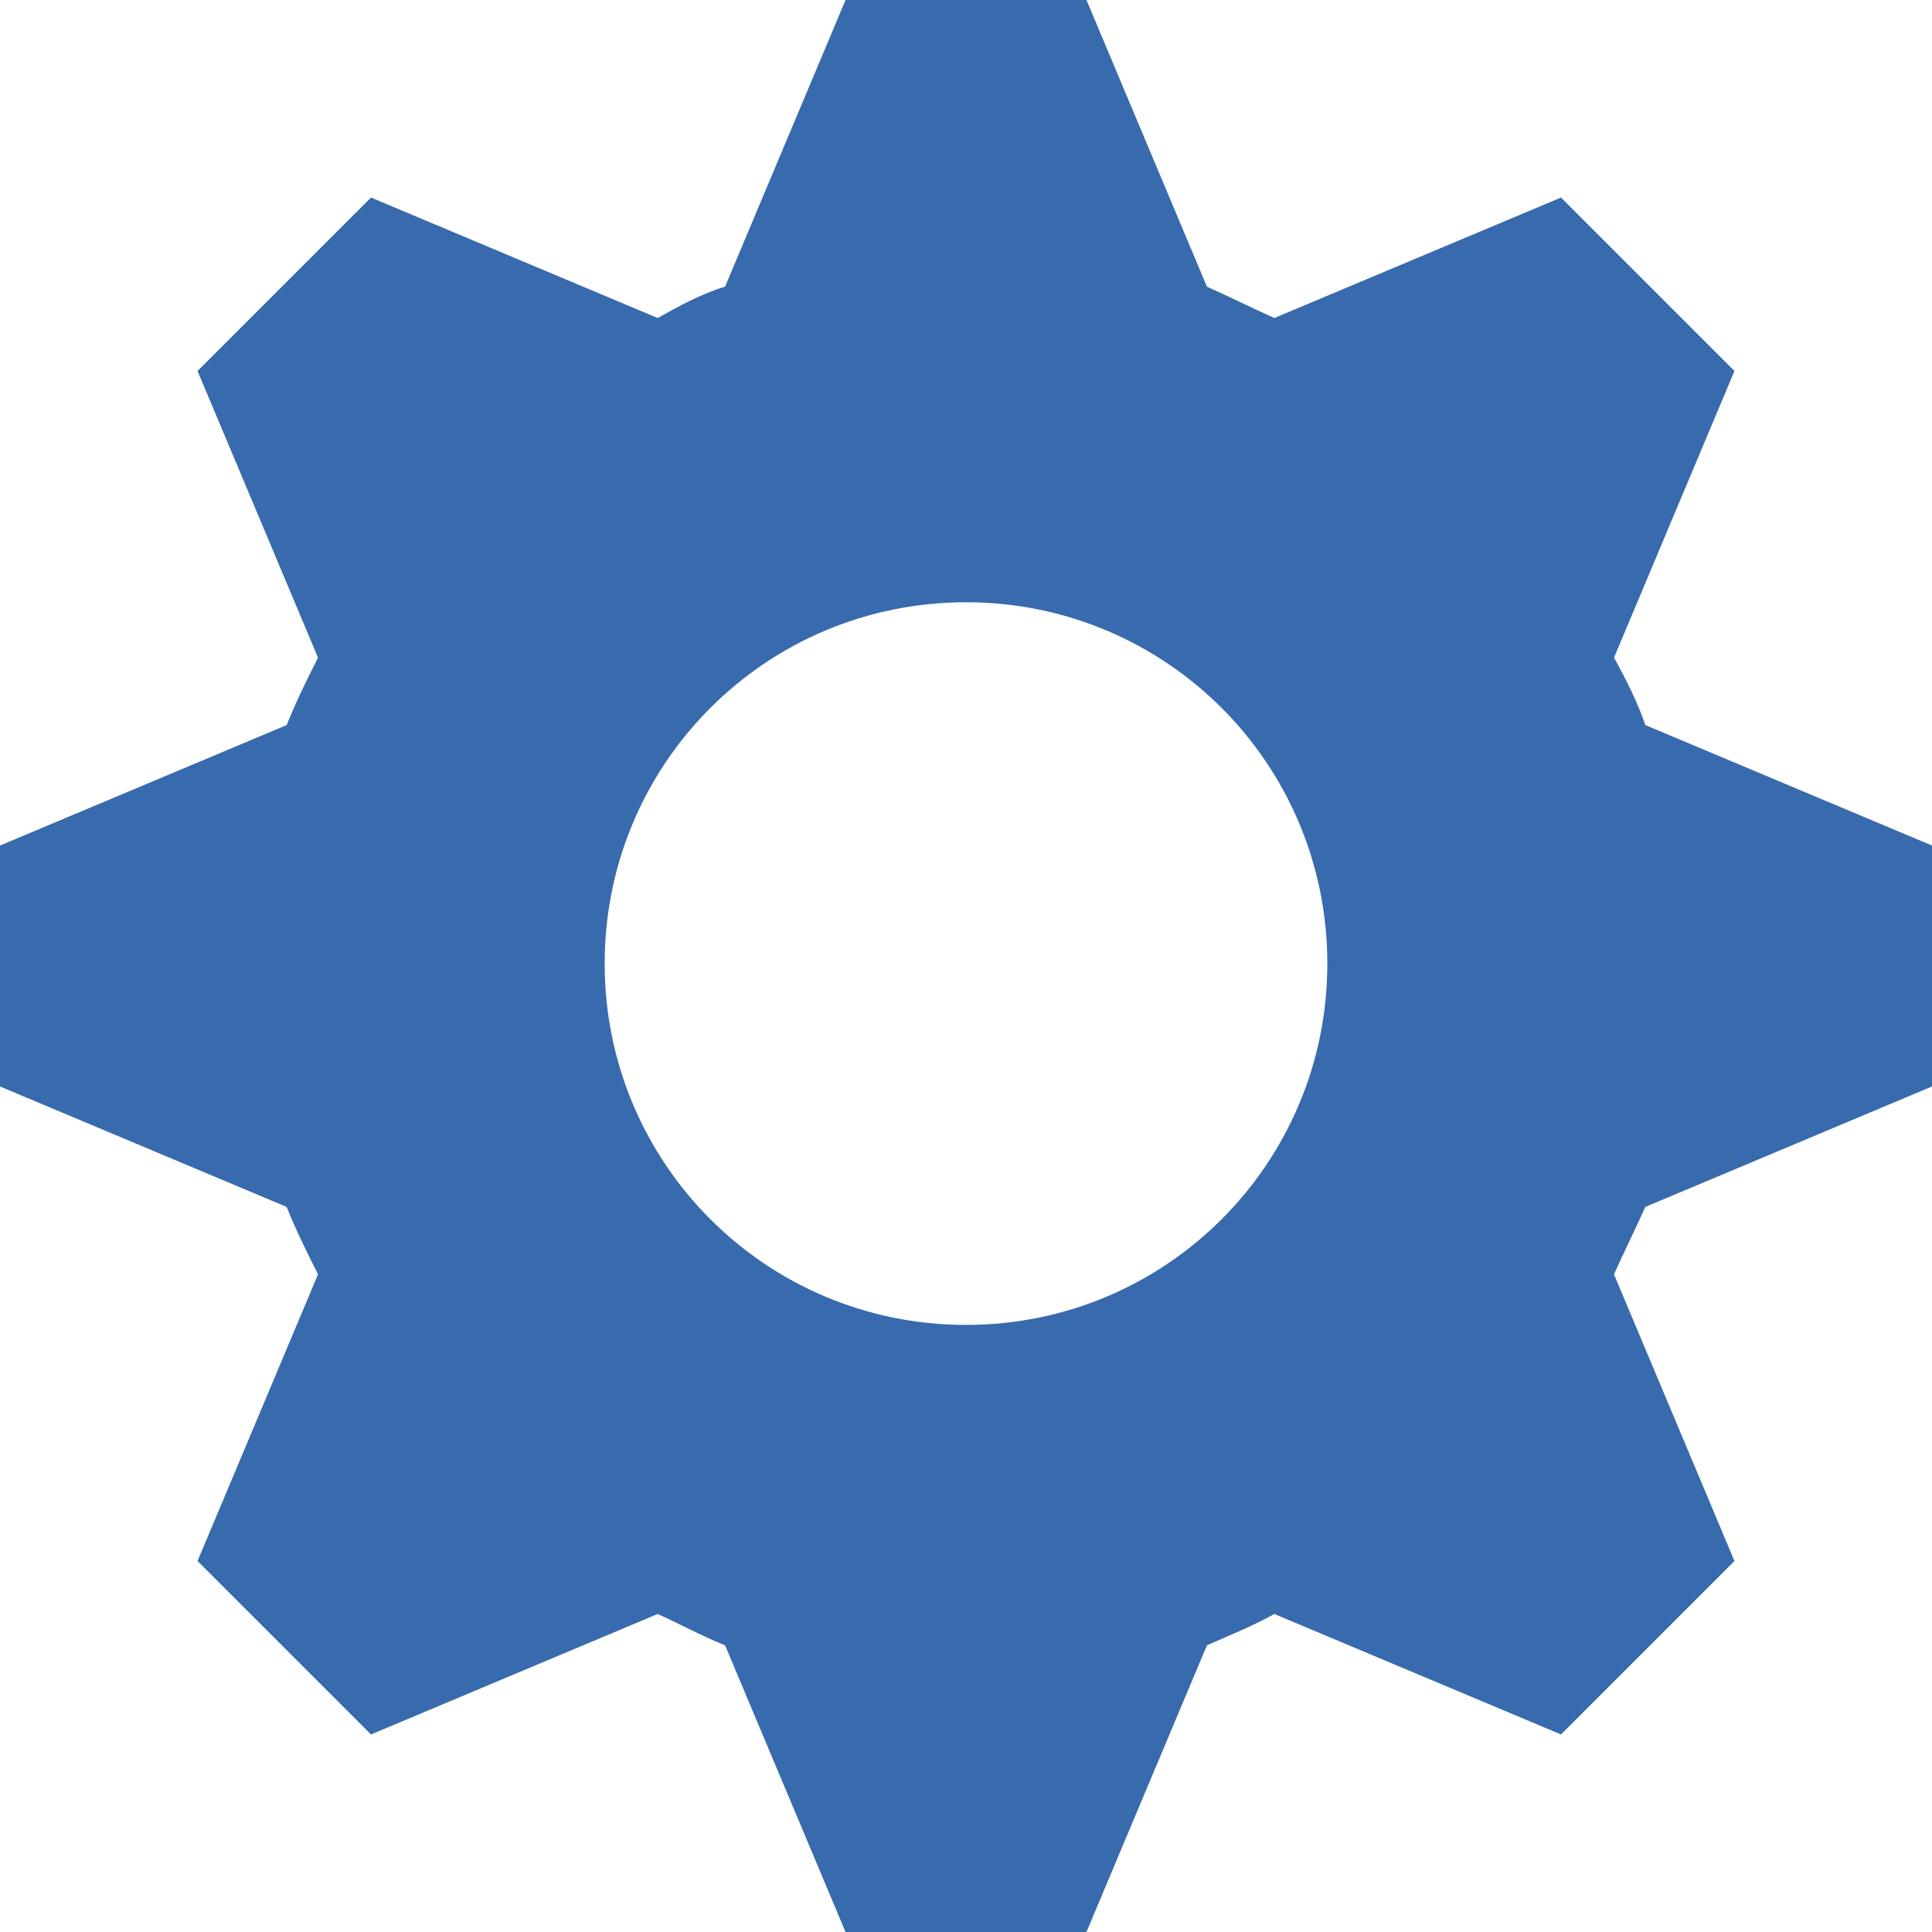 <svg width="40" height="40" viewBox="0 0 40 40" fill="none" xmlns="http://www.w3.org/2000/svg">
<path d="M17.506 0L15.012 5.935C14.514 6.085 14.065 6.334 13.616 6.584L7.681 4.09L4.09 7.681L6.584 13.616C6.334 14.115 6.135 14.514 5.935 15.012L0 17.506V22.494L5.935 24.988C6.135 25.486 6.334 25.885 6.584 26.384L4.09 32.319L7.681 35.91L13.616 33.416C14.065 33.616 14.514 33.865 15.012 34.065L17.506 40H22.494L24.988 34.065C25.436 33.865 25.935 33.666 26.384 33.416L32.319 35.91L35.91 32.319L33.416 26.384C33.616 25.935 33.865 25.436 34.065 24.988L40 22.494V17.506L34.065 15.012C33.915 14.564 33.666 14.065 33.416 13.616L35.91 7.681L32.319 4.09L26.384 6.584C25.935 6.384 25.436 6.135 24.988 5.935L22.494 0L17.506 0ZM20 12.469C24.14 12.469 27.481 15.81 27.481 19.95C27.481 24.09 24.14 27.431 20 27.431C15.86 27.431 12.519 24.09 12.519 19.95C12.519 15.81 15.86 12.469 20 12.469Z" fill="#386AAE"/>
</svg>
